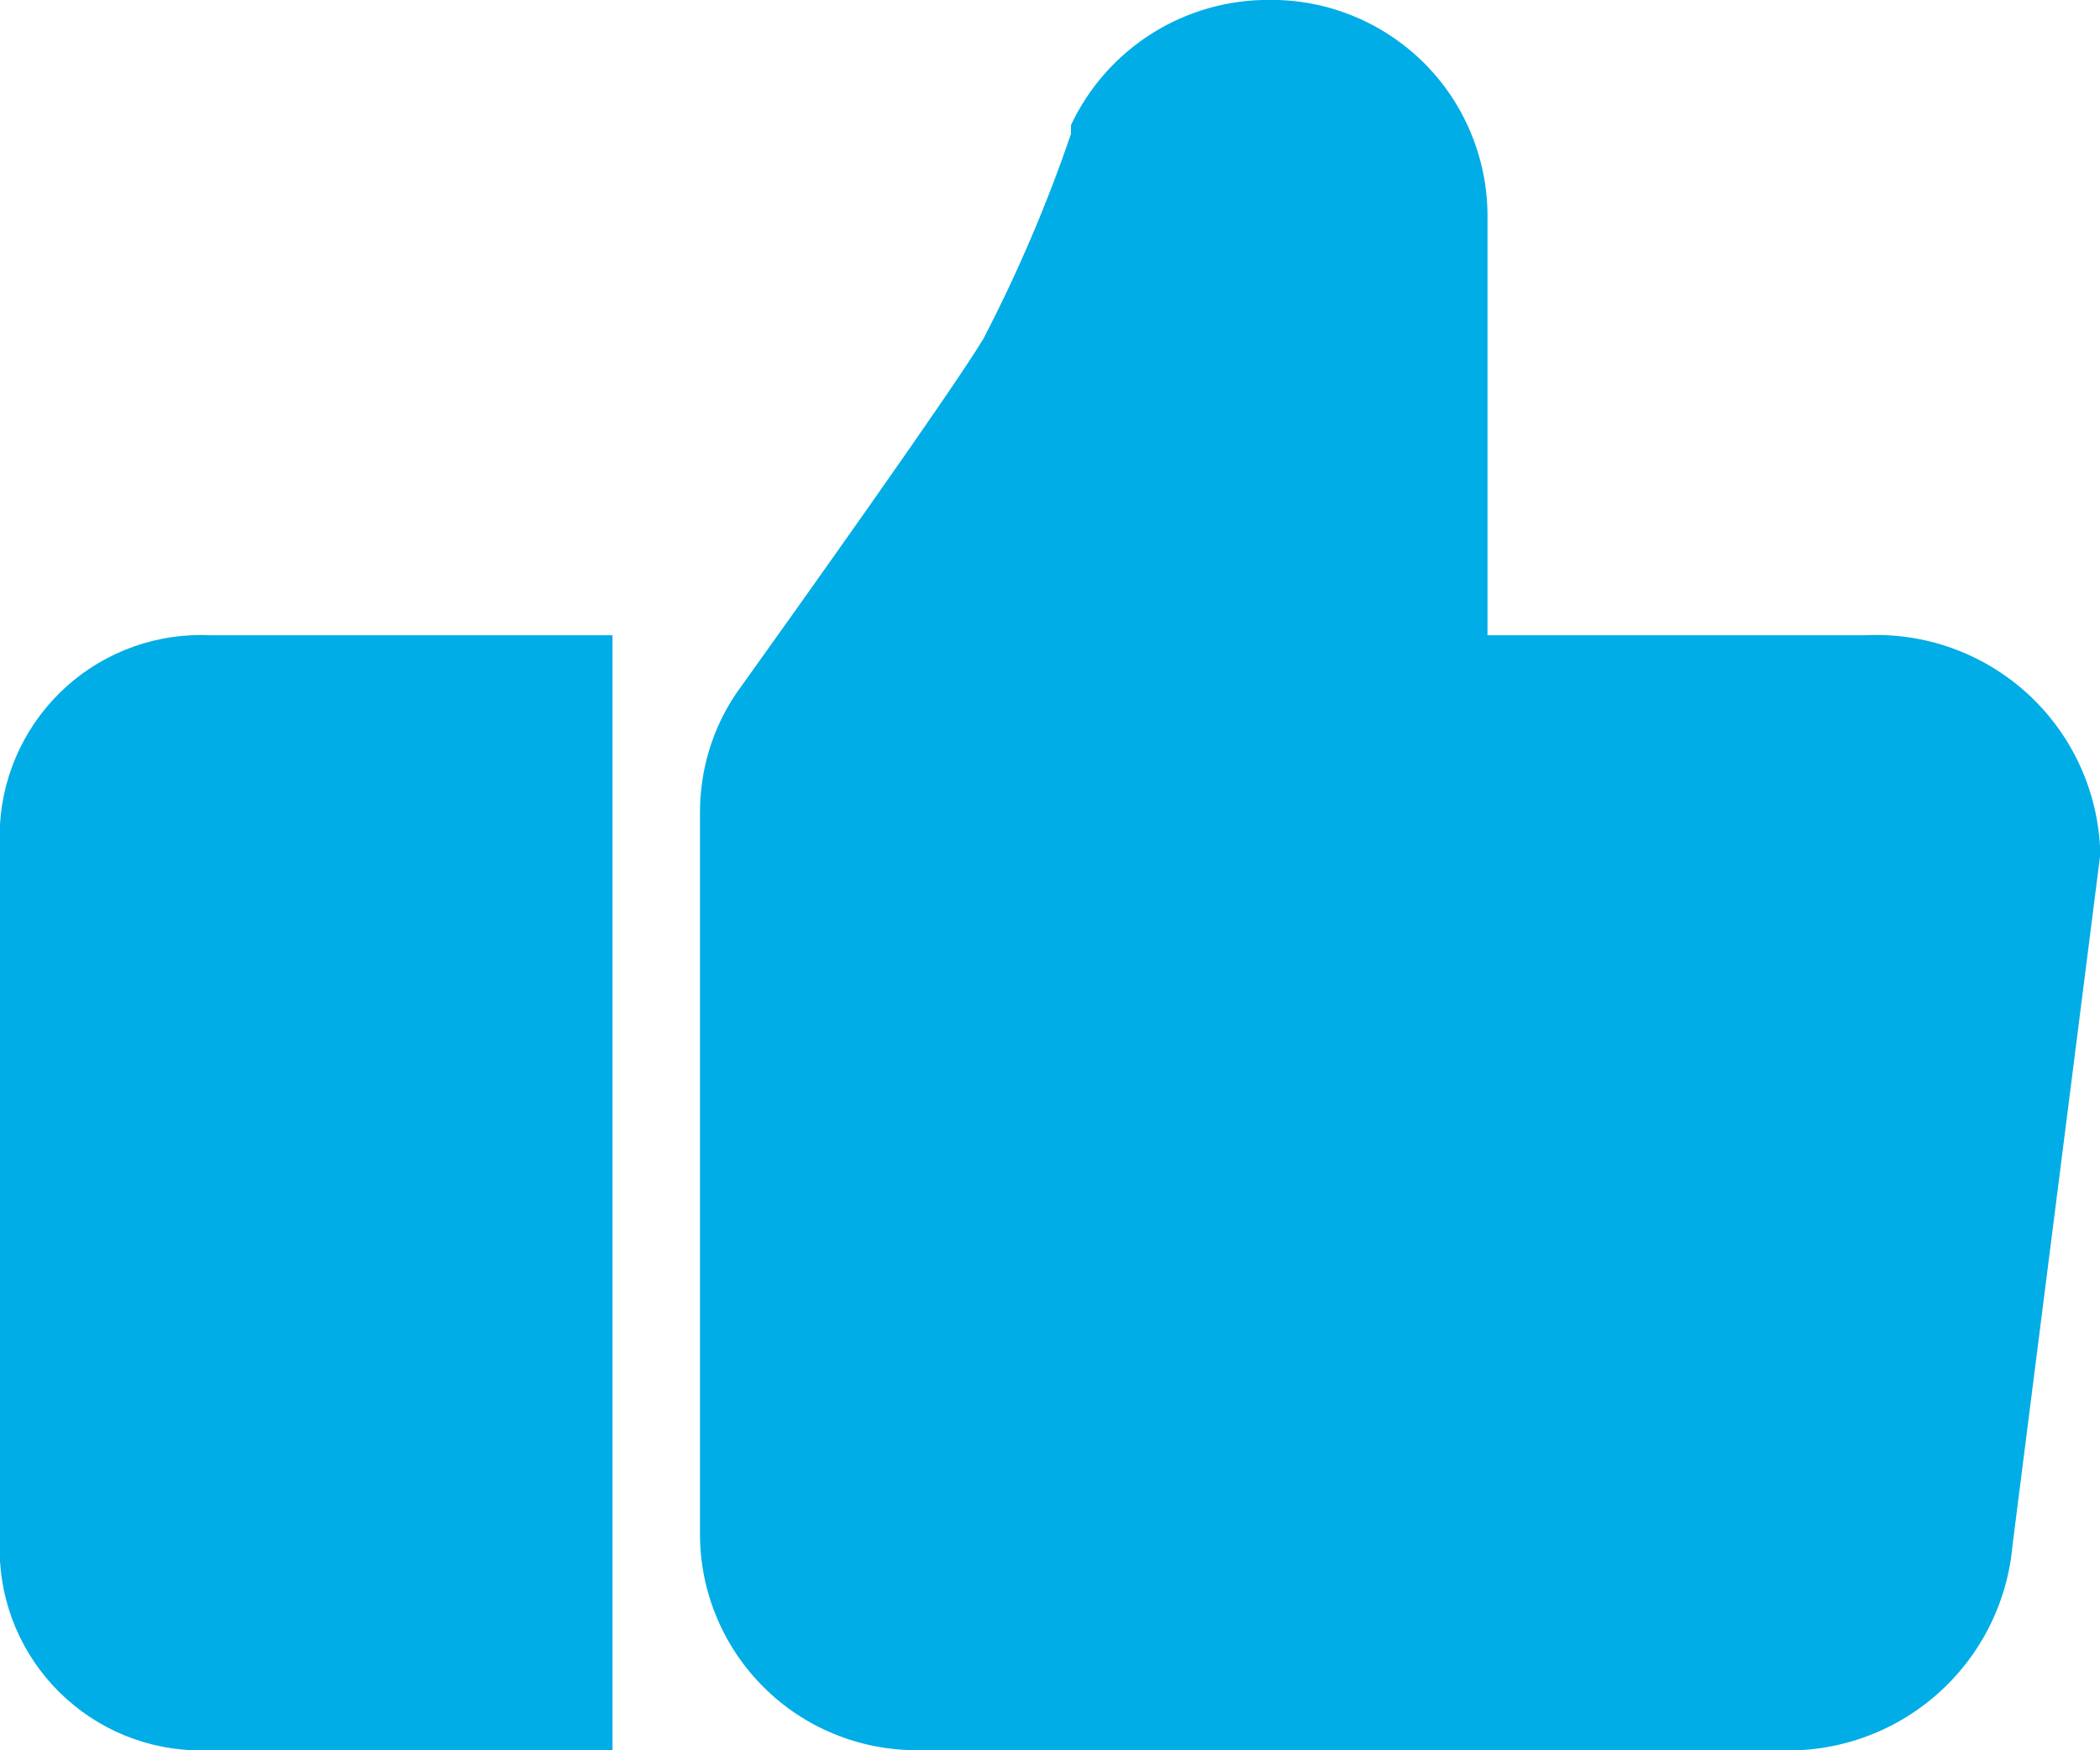<svg width="24" height="20" viewBox="0 0 24 20" fill="none" xmlns="http://www.w3.org/2000/svg">
<path id="Shape" d="M20.32 19.999H10.48C10.156 20 9.834 19.937 9.534 19.814C9.234 19.692 8.961 19.511 8.731 19.282C8.5 19.054 8.317 18.782 8.192 18.483C8.066 18.184 8.001 17.863 8 17.539V9.289C7.998 8.805 8.14 8.331 8.41 7.929C9.09 6.979 10.88 4.469 11.24 3.869C11.631 3.115 11.966 2.333 12.24 1.529V1.429C12.443 0.997 12.766 0.633 13.17 0.379C13.574 0.126 14.043 -0.006 14.52 -0.001C14.844 -0.003 15.166 0.06 15.466 0.183C15.766 0.306 16.039 0.487 16.27 0.715C16.5 0.943 16.683 1.215 16.808 1.514C16.933 1.813 16.999 2.134 17 2.459V7.259H21.32C21.994 7.226 22.654 7.461 23.156 7.912C23.658 8.363 23.961 8.995 24 9.669V9.789L23 17.659C22.941 18.319 22.63 18.931 22.13 19.367C21.631 19.803 20.982 20.03 20.32 19.999ZM7 19.999H2.41C1.805 20.029 1.212 19.819 0.761 19.414C0.31 19.01 0.036 18.444 0 17.839L0 9.419C0.036 8.814 0.31 8.248 0.761 7.843C1.212 7.439 1.805 7.229 2.41 7.259H7V19.999Z" fill="#00ADE6"/>
</svg>
